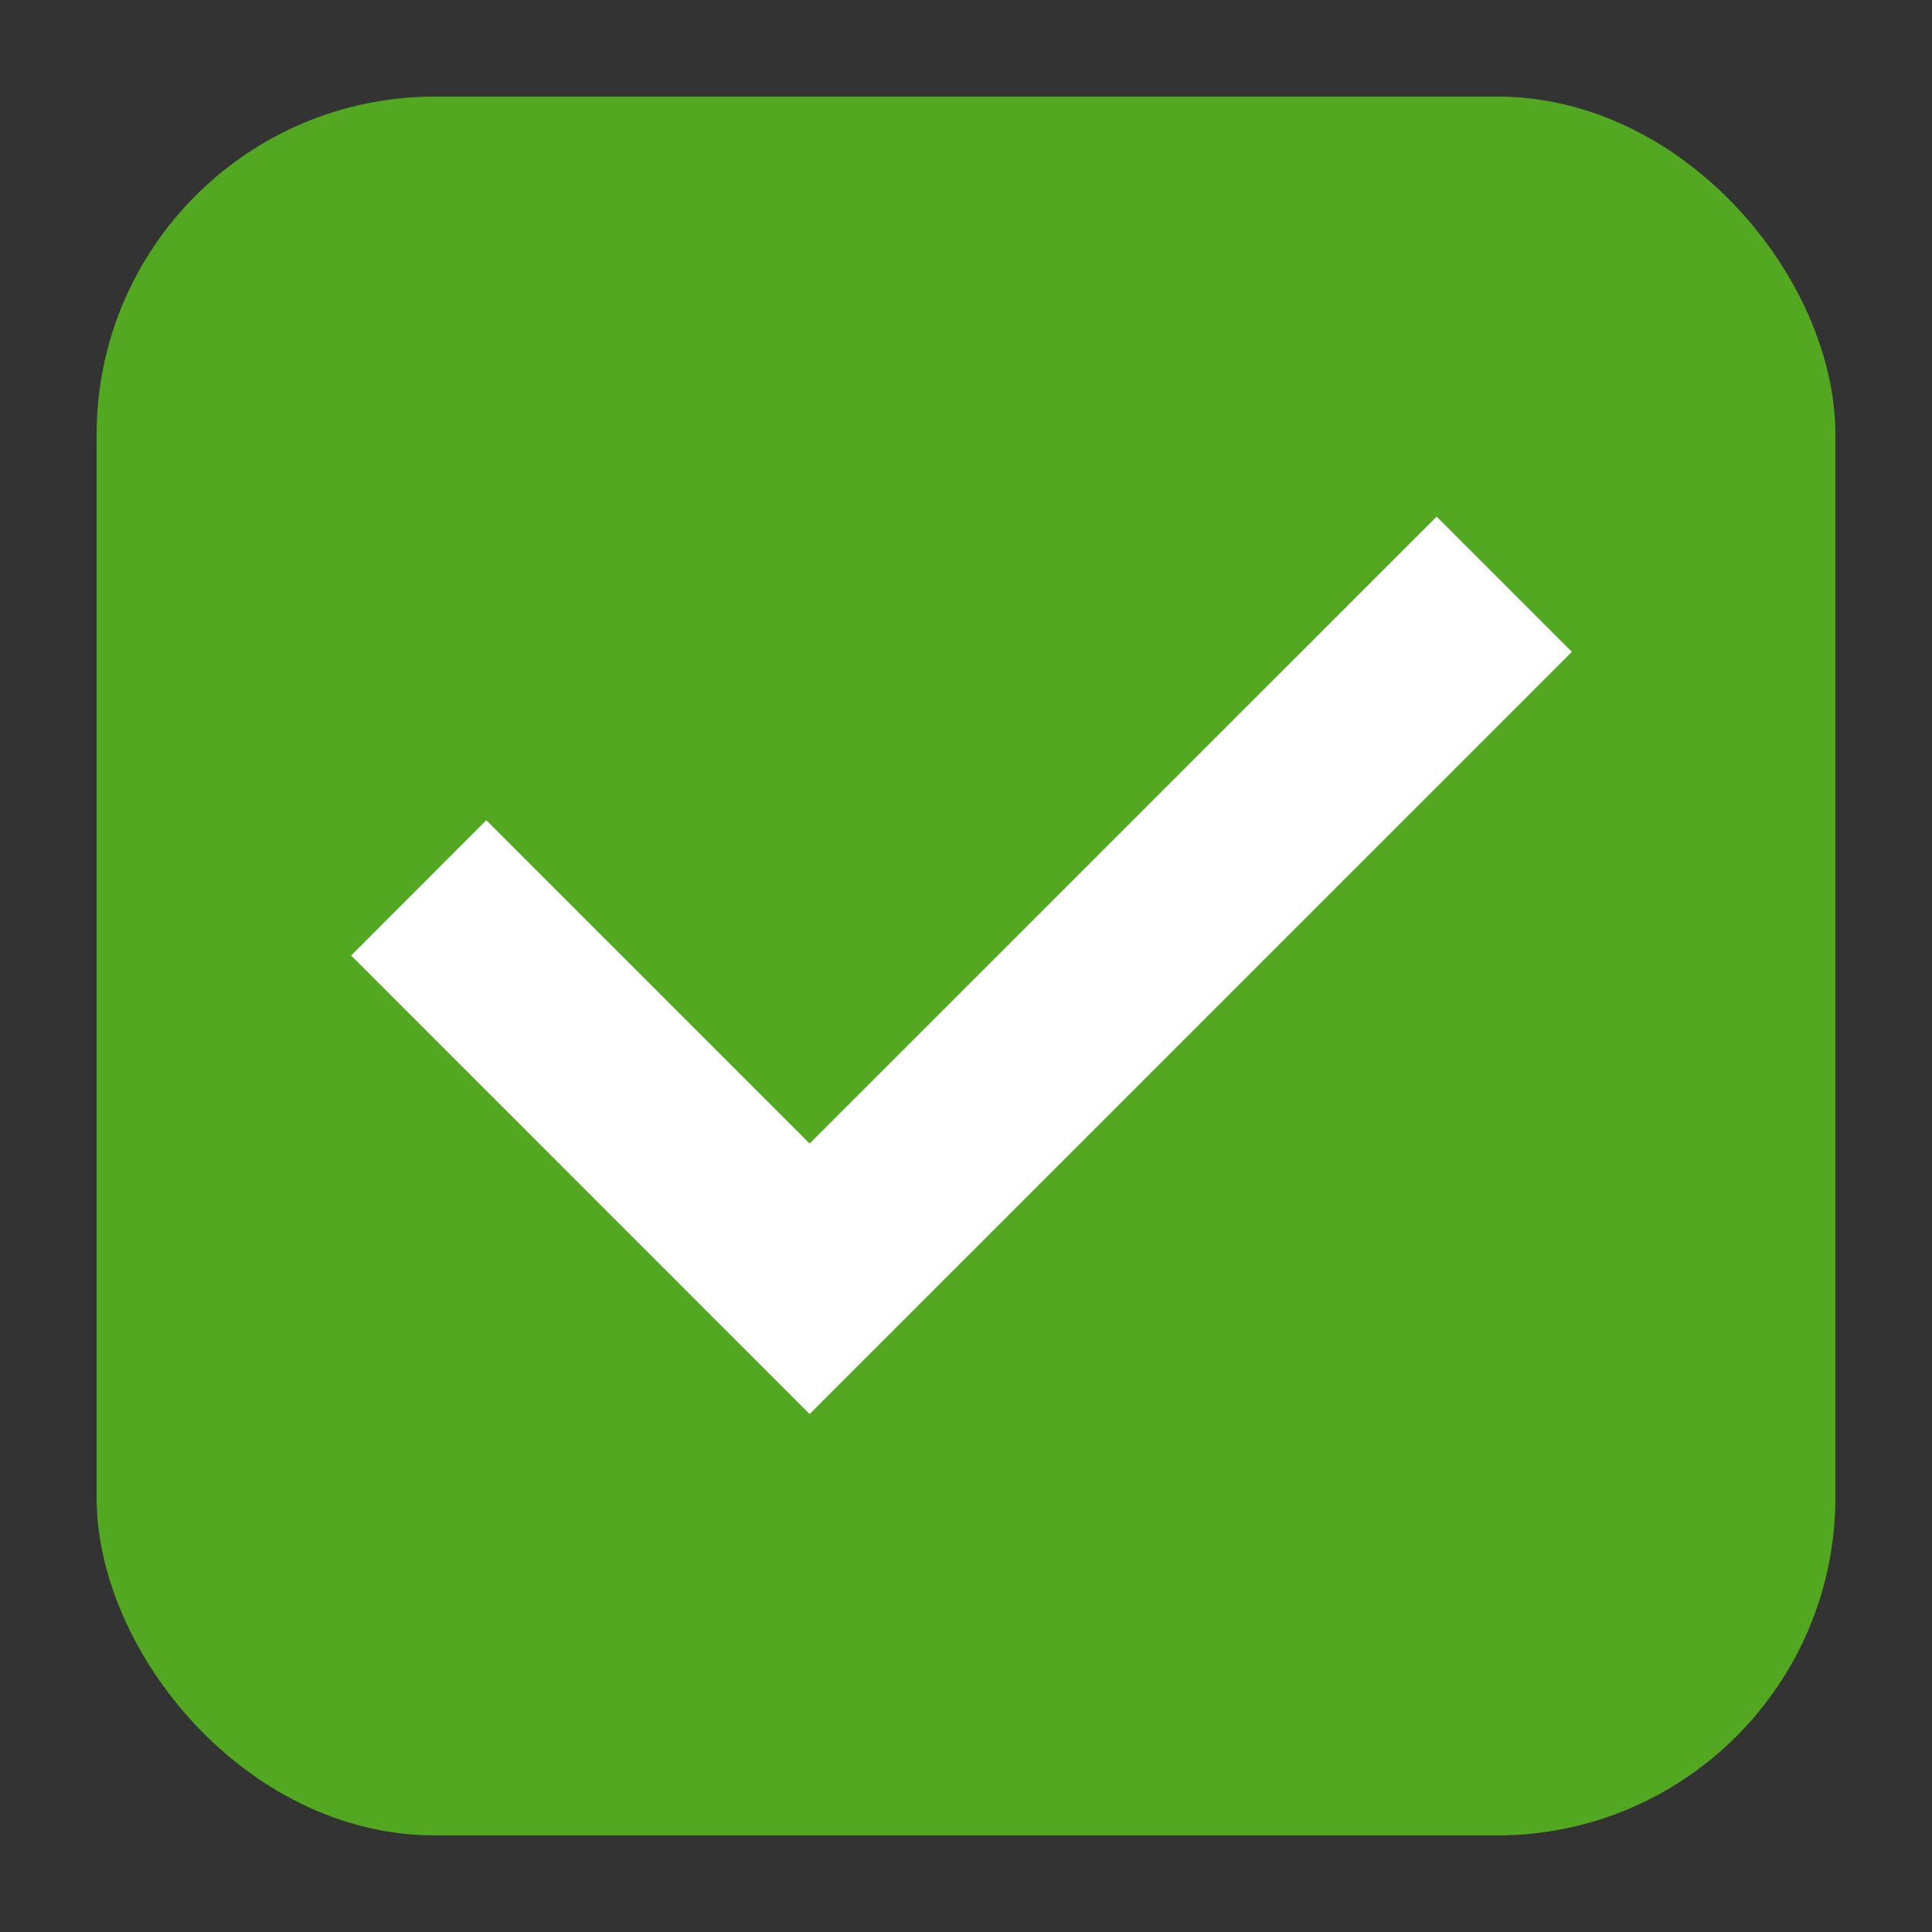 <svg version="1.1" viewBox="0 0 20 20" xmlns="http://www.w3.org/2000/svg">
    <rect x="0" y="0" width="20" height="20" fill="#333333" stroke="none"/>
    <rect x="1.5" y="1.5" width="17" height="17" rx="3" ry="3" fill="#52a820" stroke="#52a820" />
    <path d="m14.872 5.348 1.4 1.4-7.891 7.89-4.746-4.747 1.399-1.4 3.347 3.347z" fill="#fff" />
</svg>

